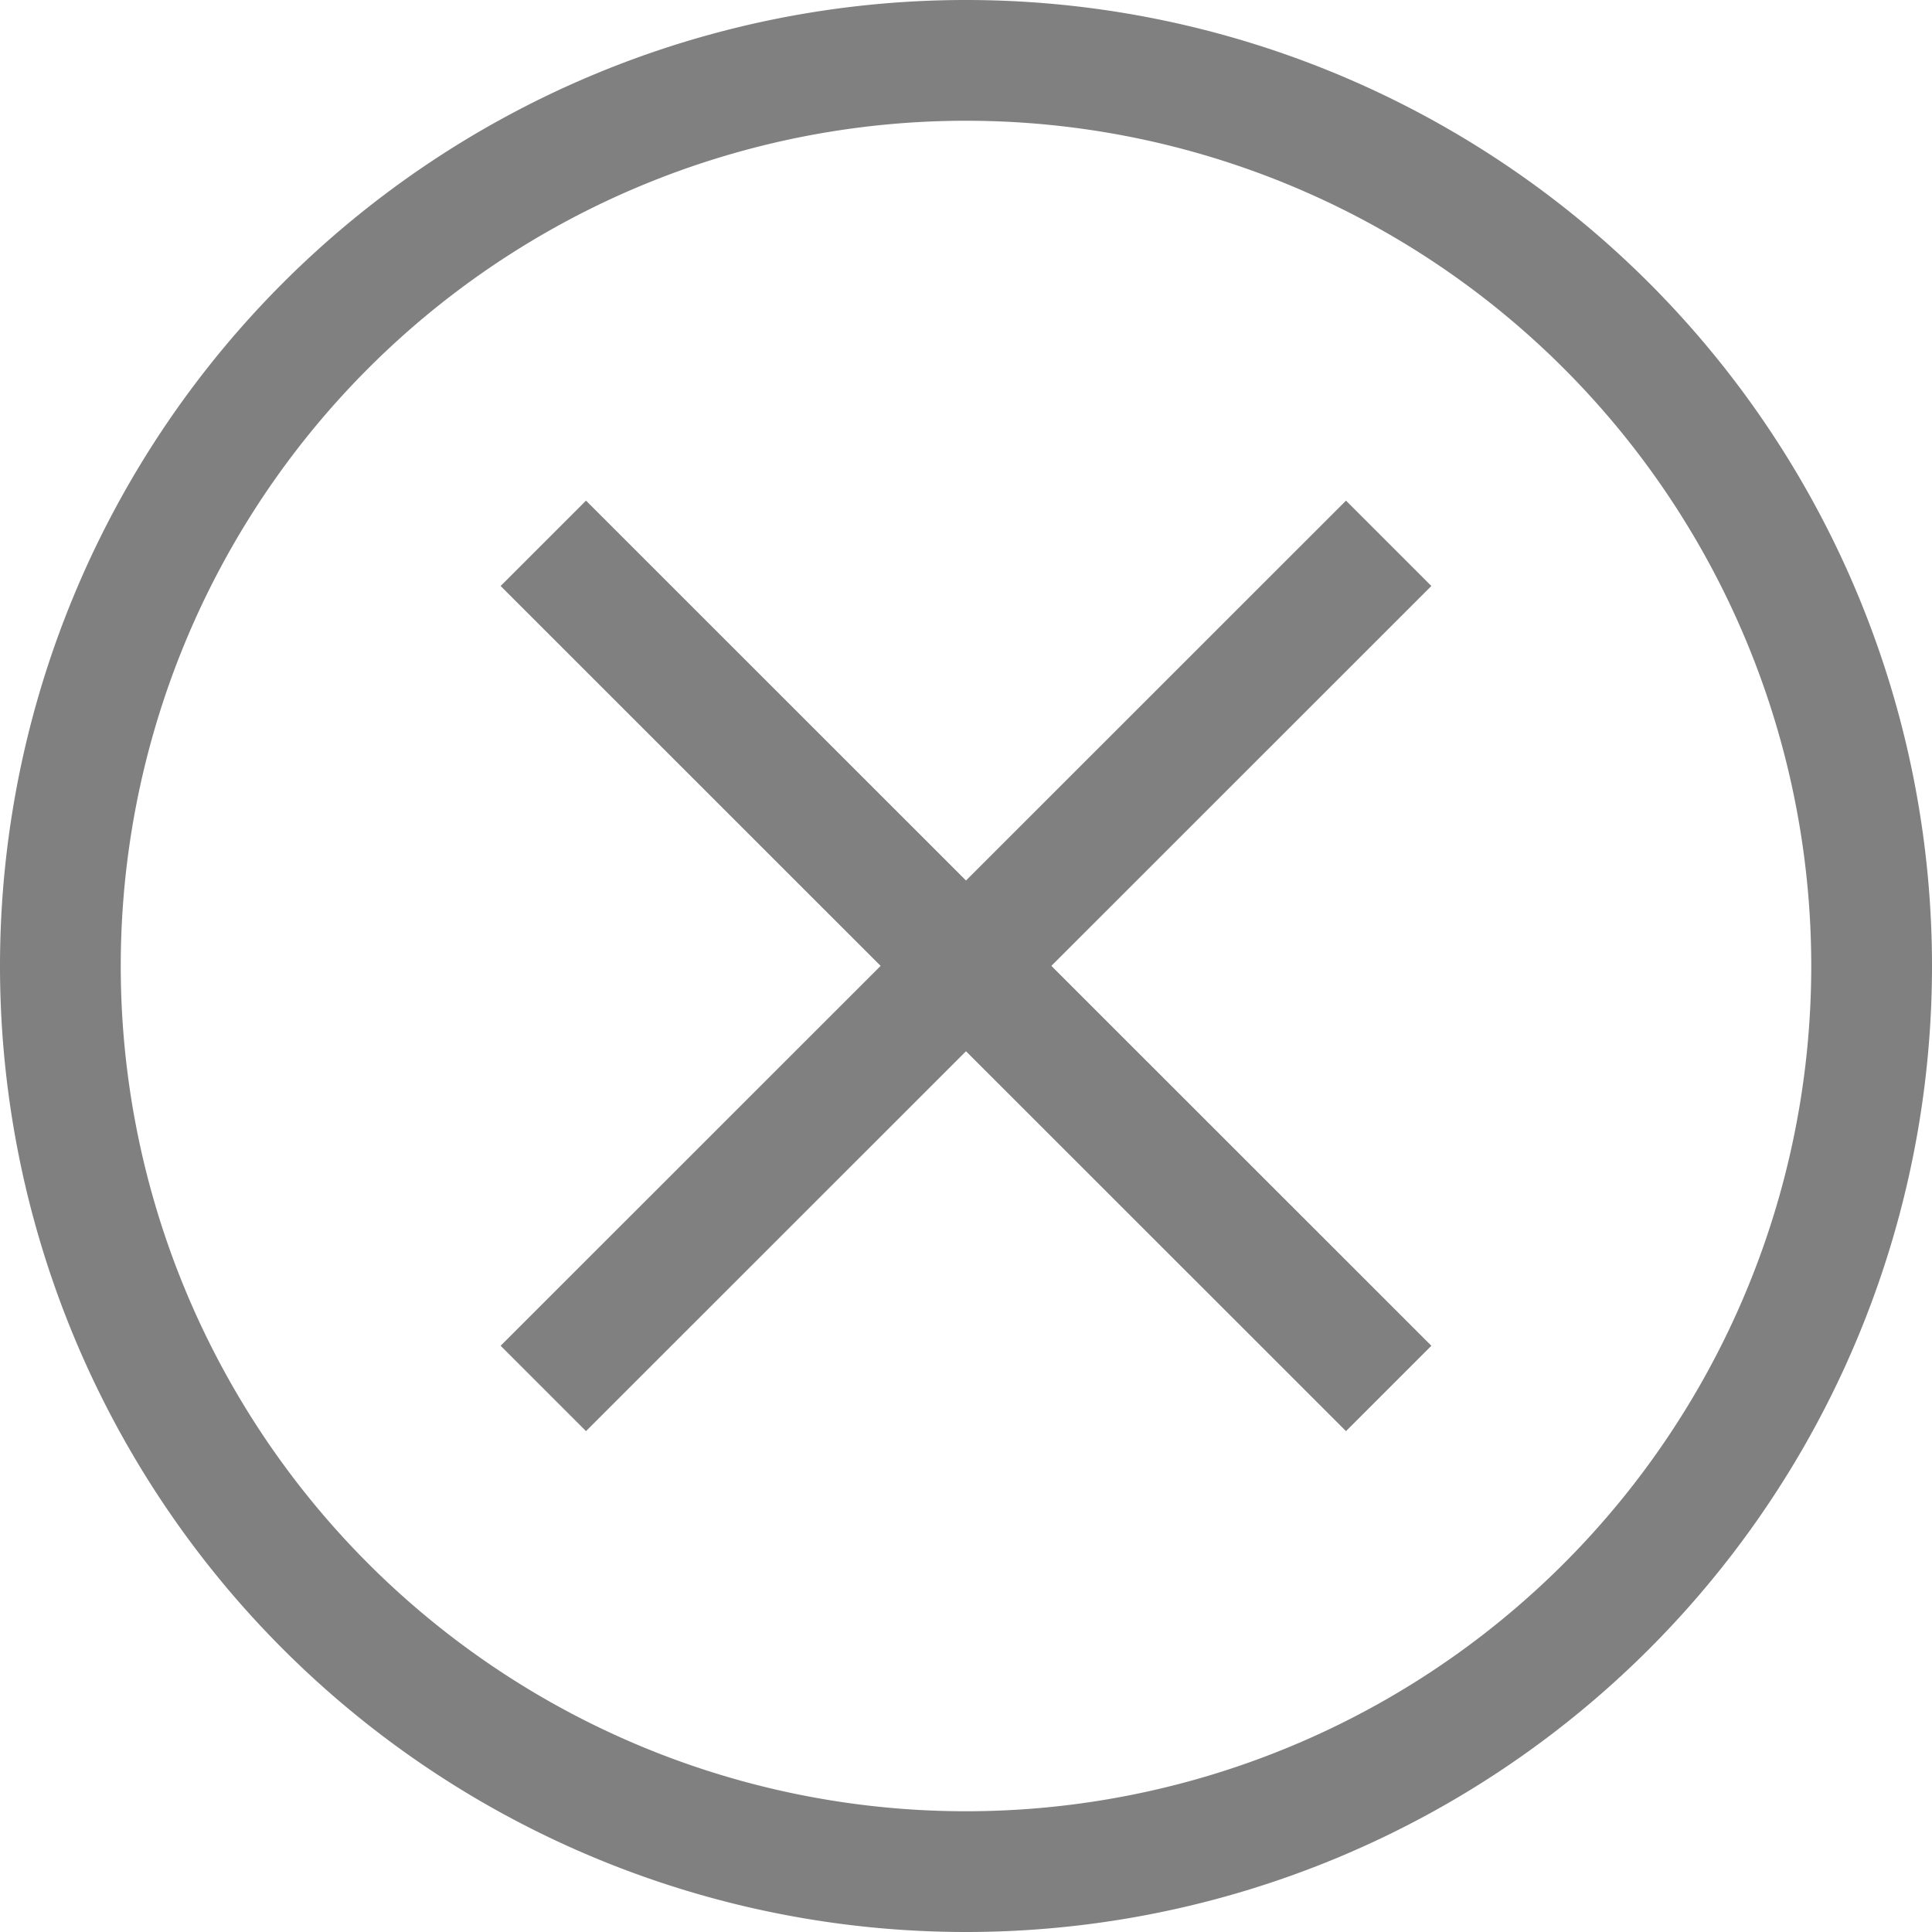<?xml version='1.0' encoding='UTF-8' standalone='no'?>
<svg xmlns:cc='http://creativecommons.org/ns#' xmlns:dc='http://purl.org/dc/elements/1.1/' height='16' id='svg7384' xmlns:osb='http://www.openswatchbook.org/uri/2009/osb' xmlns:rdf='http://www.w3.org/1999/02/22-rdf-syntax-ns#' xmlns:svg='http://www.w3.org/2000/svg' version='1.1' width='16' xmlns='http://www.w3.org/2000/svg'>
  <defs id='defs7386'>
    <linearGradient id='linearGradient5606' osb:paint='solid'>
      <stop id='stop5608' offset='0' style='stop-color:#000000;stop-opacity:1;'/>
    </linearGradient>
    <linearGradient id='linearGradient4526' osb:paint='solid'>
      <stop id='stop4528' offset='0' style='stop-color:#ffffff;stop-opacity:1;'/>
    </linearGradient>
    <linearGradient id='linearGradient3600-4' osb:paint='gradient'>
      <stop id='stop3602-7' offset='0' style='stop-color:#f4f4f4;stop-opacity:1'/>
      <stop id='stop3604-6' offset='1' style='stop-color:#dbdbdb;stop-opacity:1'/>
    </linearGradient>
  </defs>
  <g id='layer9' label='status' style='display:inline' transform='translate(-1073,27)'>
    
    
    <path d='m 1081,-27 a 8,8 0 0 1 8,8 8,8 0 0 1 -8,8 8,8 0 0 1 -8,-8 8,8 0 0 1 8,-8 z m 0,1 a 7,7 0 0 0 -7,7 7,7 0 0 0 7,7 7,7 0 0 0 7,-7 7,7 0 0 0 -7,-7 z m 3.147,3.146 0.707,0.707 -3.147,3.146 3.147,3.146 -0.707,0.707 -3.147,-3.146 -3.147,3.146 -0.707,-0.707 3.147,-3.146 -3.147,-3.146 0.707,-0.707 3.147,3.146 z' id='path5218' style='display:inline;opacity:1;fill:#808080;fill-opacity:1;stroke:none;stroke-width:4;stroke-linecap:round;stroke-linejoin:round;stroke-miterlimit:4;stroke-dasharray:none;stroke-dashoffset:0;stroke-opacity:1'/>
  </g>
  <g id='layer2' style='display:inline' transform='translate(-832,-340)'/>
  <g id='layer4' style='display:inline' transform='translate(-832,-340)'/>
  <g id='g1812' style='display:inline' transform='translate(-832,-340)'/>
  <g id='g6217' style='display:inline' transform='translate(-832,-340)'/>
  <g id='layer3' style='display:inline' transform='translate(-832,-340)'/>
  <g id='g1833' style='display:inline' transform='translate(-832,-340)'/>
  <g id='layer1' style='display:inline' transform='translate(-832,-340)'/>
</svg>
